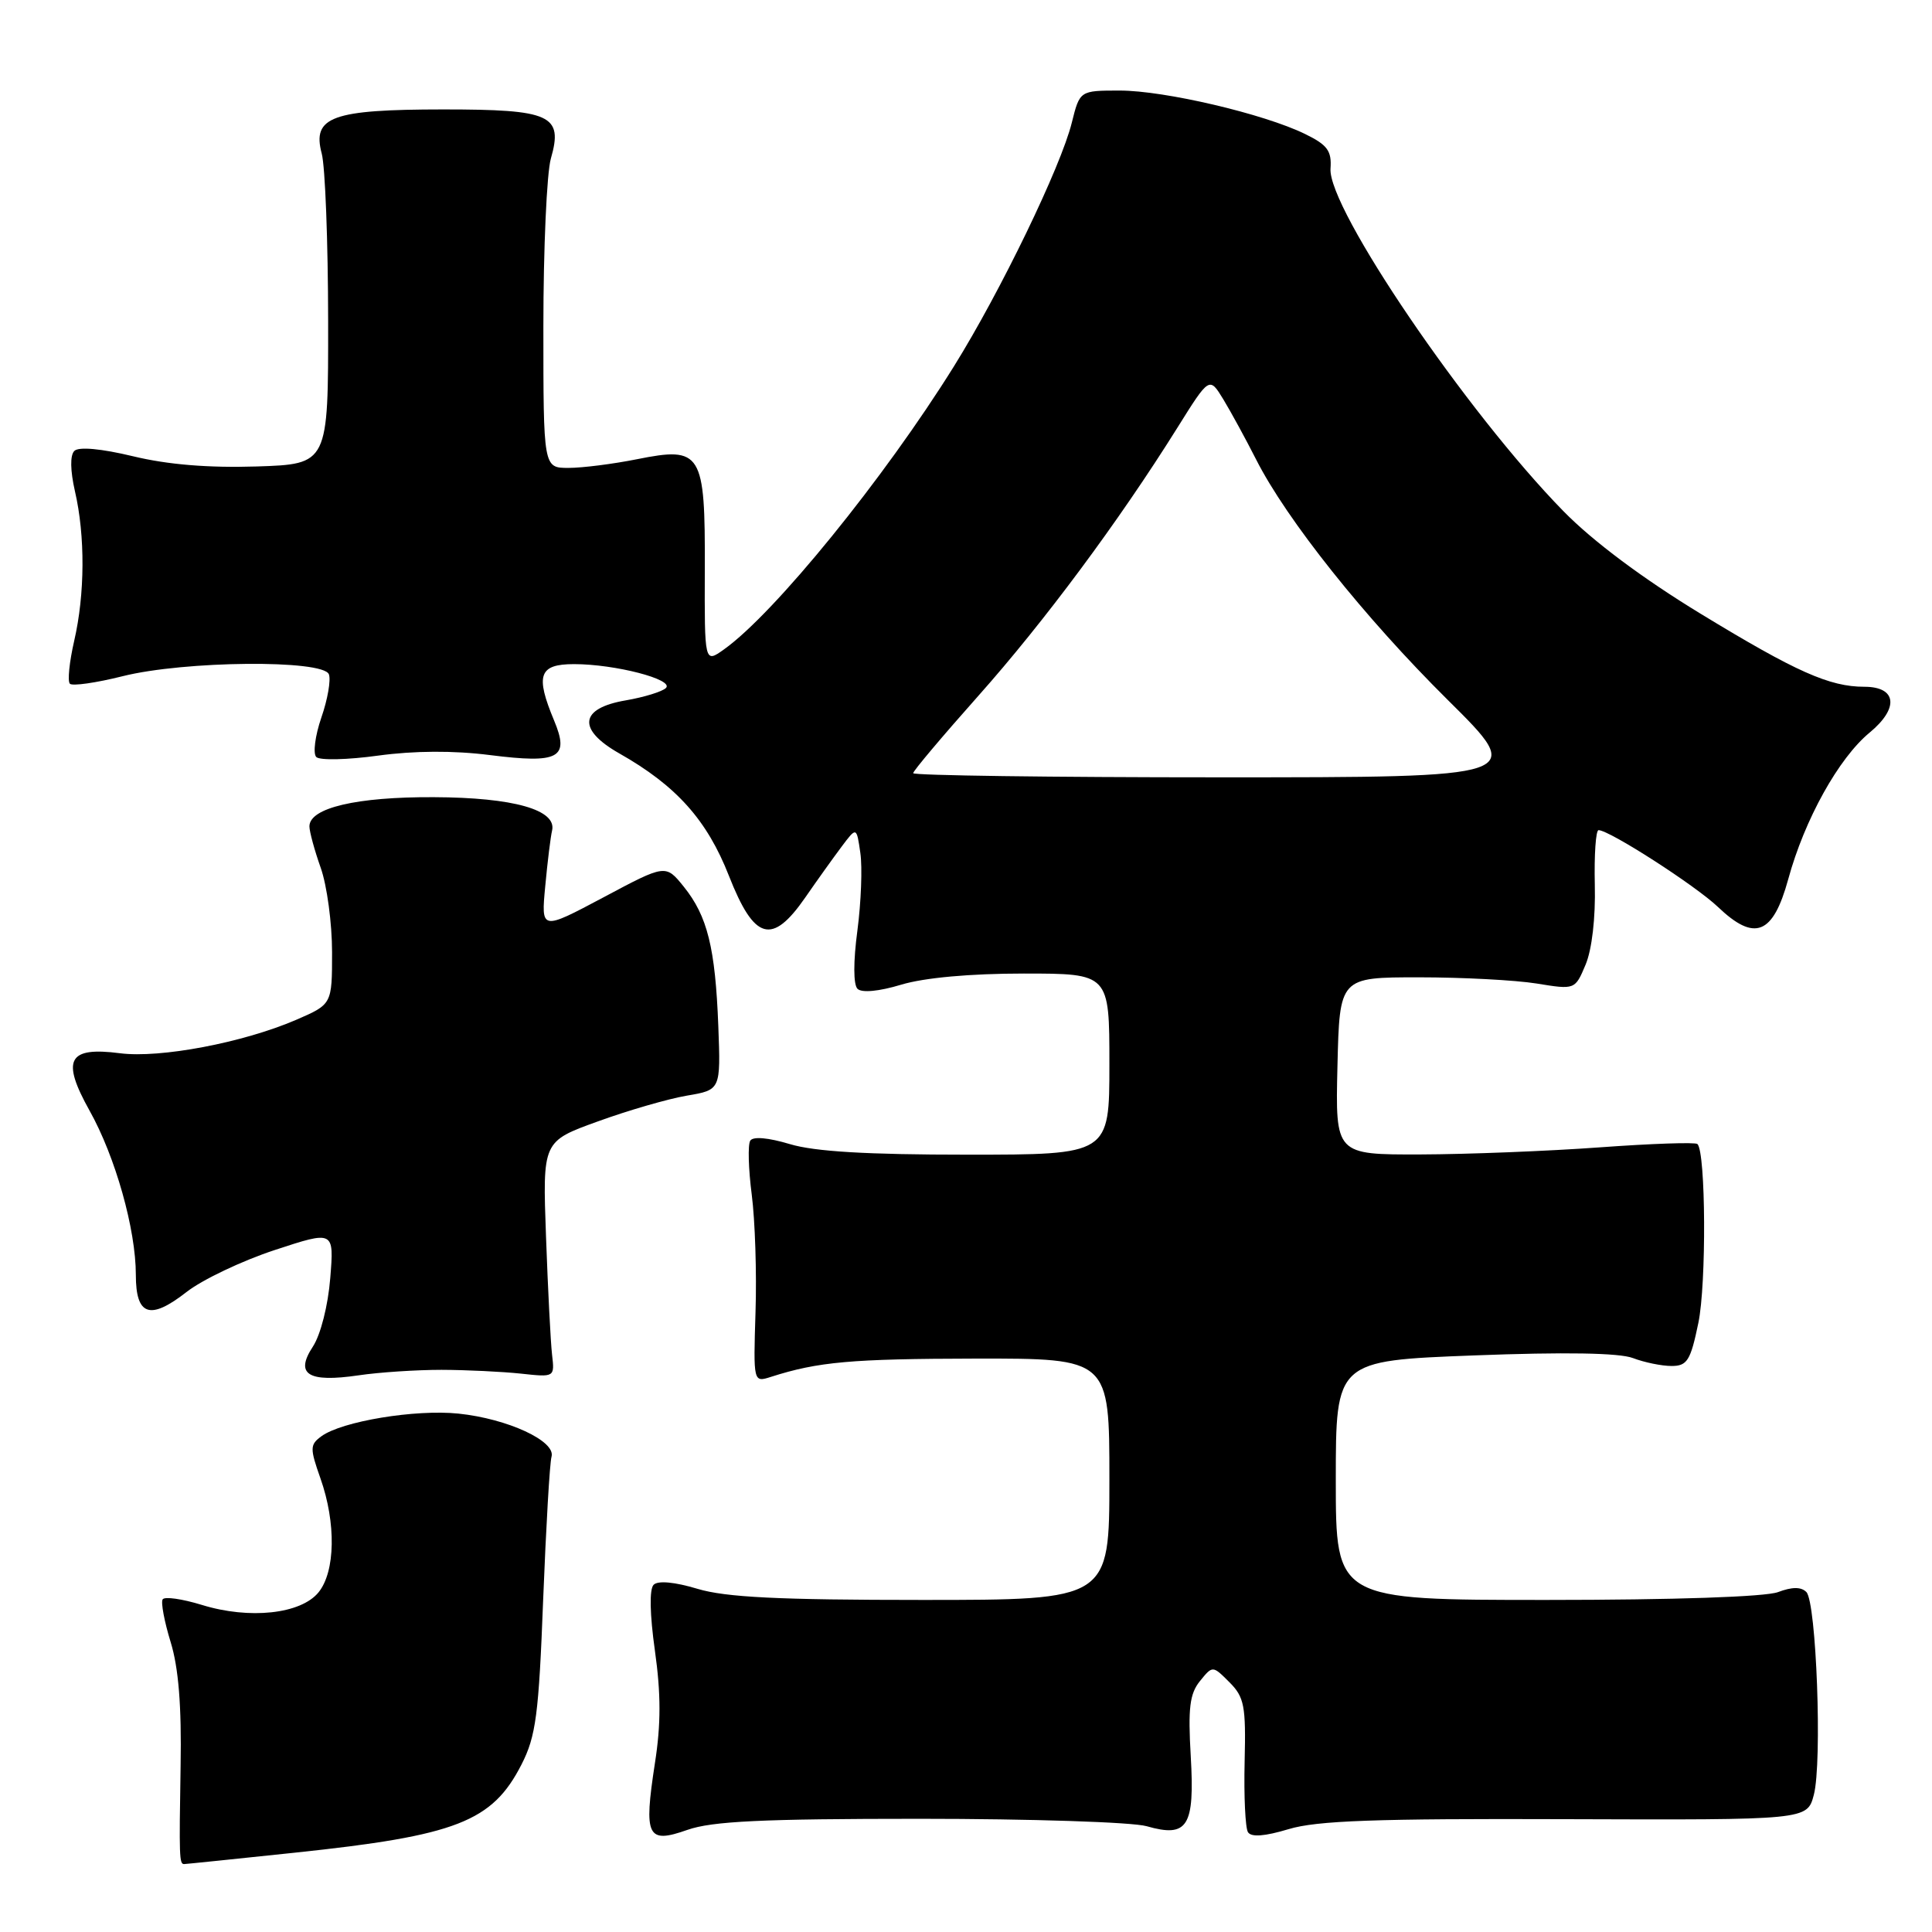 <?xml version="1.0" encoding="UTF-8" standalone="no"?>
<!DOCTYPE svg PUBLIC "-//W3C//DTD SVG 1.1//EN" "http://www.w3.org/Graphics/SVG/1.1/DTD/svg11.dtd" >
<svg xmlns="http://www.w3.org/2000/svg" xmlns:xlink="http://www.w3.org/1999/xlink" version="1.1" viewBox="0 0 256 256">
 <g >
 <path fill="currentColor"
d=" M 39.06 245.49 C 60.51 243.23 65.23 241.39 69.11 233.79 C 71.01 230.06 71.39 227.21 71.97 212.00 C 72.35 202.38 72.84 193.83 73.08 193.02 C 73.67 190.95 67.27 187.99 60.75 187.31 C 55.03 186.72 45.30 188.33 42.59 190.31 C 41.06 191.43 41.05 191.89 42.46 195.89 C 44.55 201.80 44.44 208.24 42.21 210.99 C 39.87 213.87 33.06 214.61 26.75 212.66 C 24.14 211.86 21.79 211.52 21.55 211.93 C 21.30 212.33 21.78 214.87 22.61 217.58 C 23.66 220.98 24.07 226.06 23.93 234.00 C 23.73 246.10 23.76 247.00 24.39 247.00 C 24.61 247.00 31.21 246.32 39.06 245.49 Z  M 121.88 241.00 C 136.53 241.00 150.05 241.44 151.93 241.98 C 157.38 243.54 158.32 242.05 157.78 232.69 C 157.41 226.34 157.64 224.43 159.00 222.75 C 160.68 220.68 160.68 220.68 162.90 222.90 C 164.88 224.88 165.10 226.03 164.92 233.43 C 164.81 238.00 165.01 242.20 165.36 242.77 C 165.79 243.46 167.56 243.33 170.75 242.37 C 174.49 241.24 182.32 240.96 207.48 241.05 C 239.46 241.16 239.46 241.16 240.34 237.83 C 241.47 233.53 240.68 212.28 239.35 210.95 C 238.65 210.25 237.46 210.26 235.60 210.96 C 233.95 211.59 221.81 212.00 204.93 212.00 C 177.00 212.00 177.00 212.00 177.00 196.15 C 177.00 180.30 177.00 180.30 195.31 179.60 C 207.34 179.14 214.56 179.26 216.37 179.95 C 217.89 180.53 220.19 181.00 221.49 181.00 C 223.56 181.00 224.01 180.29 225.04 175.30 C 226.12 170.11 226.03 152.70 224.92 151.59 C 224.67 151.33 218.84 151.53 211.98 152.03 C 205.12 152.53 194.42 152.95 188.22 152.97 C 176.94 153.00 176.94 153.00 177.22 141.25 C 177.50 129.50 177.50 129.50 188.00 129.50 C 193.78 129.50 200.79 129.87 203.60 130.32 C 208.70 131.15 208.70 131.15 210.10 127.82 C 210.94 125.82 211.43 121.61 211.32 117.25 C 211.23 113.26 211.45 110.00 211.82 110.00 C 213.27 110.01 224.66 117.34 227.63 120.17 C 232.50 124.82 234.93 123.87 236.95 116.50 C 239.11 108.59 243.64 100.44 247.75 97.06 C 251.66 93.83 251.33 91.00 247.04 91.00 C 242.42 91.00 238.00 89.03 225.40 81.36 C 217.68 76.66 211.08 71.73 207.18 67.75 C 194.34 54.65 175.93 27.58 176.30 22.34 C 176.47 19.99 175.89 19.20 172.94 17.76 C 167.49 15.09 154.30 12.00 148.38 12.00 C 143.08 12.00 143.08 12.00 142.02 16.25 C 140.58 22.08 132.56 38.65 126.42 48.51 C 117.17 63.38 102.62 81.29 95.93 86.05 C 93.35 87.89 93.35 87.89 93.39 75.45 C 93.45 59.90 92.97 59.13 84.40 60.85 C 81.25 61.48 77.17 62.00 75.33 62.00 C 72.00 62.00 72.00 62.00 72.00 43.24 C 72.00 32.93 72.45 22.93 72.99 21.02 C 74.65 15.24 73.02 14.50 58.71 14.50 C 43.99 14.51 41.33 15.47 42.63 20.34 C 43.09 22.08 43.47 32.05 43.48 42.50 C 43.50 61.50 43.50 61.50 34.00 61.81 C 27.64 62.01 22.23 61.57 17.64 60.46 C 13.40 59.44 10.43 59.17 9.85 59.75 C 9.27 60.33 9.31 62.36 9.93 65.09 C 11.30 71.00 11.26 78.74 9.83 84.92 C 9.19 87.71 8.93 90.26 9.26 90.60 C 9.60 90.93 12.74 90.48 16.25 89.60 C 24.42 87.55 42.82 87.38 43.58 89.35 C 43.86 90.09 43.42 92.67 42.58 95.08 C 41.75 97.50 41.45 99.85 41.91 100.31 C 42.37 100.77 46.06 100.68 50.12 100.12 C 54.90 99.47 60.11 99.44 64.91 100.05 C 74.08 101.21 75.50 100.45 73.42 95.47 C 70.91 89.46 71.42 88.00 76.06 88.00 C 81.51 88.00 89.36 90.04 88.24 91.16 C 87.76 91.64 85.36 92.38 82.93 92.80 C 76.79 93.84 76.44 96.64 82.06 99.83 C 89.62 104.11 93.69 108.66 96.59 116.06 C 99.95 124.61 102.29 125.28 106.69 118.94 C 108.23 116.71 110.40 113.68 111.50 112.21 C 113.50 109.54 113.50 109.54 114.00 113.02 C 114.28 114.93 114.10 119.56 113.61 123.30 C 113.06 127.41 113.07 130.47 113.62 131.02 C 114.18 131.58 116.46 131.37 119.43 130.47 C 122.49 129.55 128.56 129.00 135.66 129.00 C 147.00 129.00 147.00 129.00 147.00 141.00 C 147.00 153.00 147.00 153.00 128.16 153.00 C 114.88 153.00 107.94 152.59 104.66 151.60 C 101.79 150.74 99.77 150.56 99.41 151.15 C 99.08 151.68 99.17 154.90 99.61 158.30 C 100.05 161.71 100.28 168.71 100.11 173.85 C 99.82 183.19 99.82 183.19 102.16 182.44 C 108.40 180.44 112.82 180.05 129.25 180.02 C 147.00 180.00 147.00 180.00 147.00 196.00 C 147.00 212.00 147.00 212.00 122.16 212.00 C 103.18 212.00 96.16 211.65 92.43 210.53 C 89.41 209.62 87.19 209.41 86.61 209.99 C 86.03 210.57 86.10 213.90 86.78 218.73 C 87.58 224.41 87.59 228.46 86.78 233.63 C 85.28 243.39 85.75 244.35 91.08 242.47 C 94.35 241.32 101.00 241.00 121.88 241.00 Z  M 58.50 181.51 C 61.80 181.52 66.53 181.75 69.00 182.01 C 73.50 182.50 73.50 182.50 73.15 179.50 C 72.96 177.85 72.60 170.82 72.35 163.87 C 71.89 151.24 71.89 151.24 79.20 148.60 C 83.21 147.14 88.53 145.60 91.00 145.18 C 95.50 144.42 95.50 144.42 95.18 135.96 C 94.78 125.58 93.74 121.39 90.61 117.50 C 88.20 114.51 88.20 114.51 79.95 118.91 C 71.69 123.30 71.69 123.30 72.25 117.40 C 72.55 114.16 72.96 110.86 73.15 110.07 C 73.82 107.31 68.06 105.67 57.48 105.63 C 47.25 105.58 41.00 107.05 41.00 109.50 C 41.00 110.18 41.67 112.66 42.50 115.00 C 43.33 117.34 44.00 122.36 44.00 126.16 C 44.00 133.07 44.00 133.07 39.25 135.13 C 32.23 138.16 21.21 140.25 15.89 139.56 C 9.00 138.67 8.09 140.40 11.87 147.17 C 15.29 153.28 18.00 162.89 18.00 168.93 C 18.00 174.34 19.87 174.98 24.70 171.21 C 26.79 169.57 32.05 167.07 36.39 165.64 C 44.27 163.05 44.27 163.05 43.76 169.36 C 43.47 172.98 42.49 176.85 41.46 178.43 C 39.04 182.11 40.81 183.22 47.50 182.24 C 50.25 181.83 55.20 181.51 58.50 181.51 Z  M 121.00 102.45 C 121.00 102.15 124.88 97.55 129.61 92.23 C 138.34 82.42 148.25 69.08 156.00 56.69 C 160.25 49.89 160.25 49.89 162.10 52.92 C 163.11 54.59 165.06 58.16 166.43 60.86 C 170.48 68.86 180.80 81.81 191.84 92.75 C 202.19 103.00 202.19 103.00 161.59 103.00 C 139.27 103.00 121.00 102.75 121.00 102.45 Z "/>
</g>
</svg>